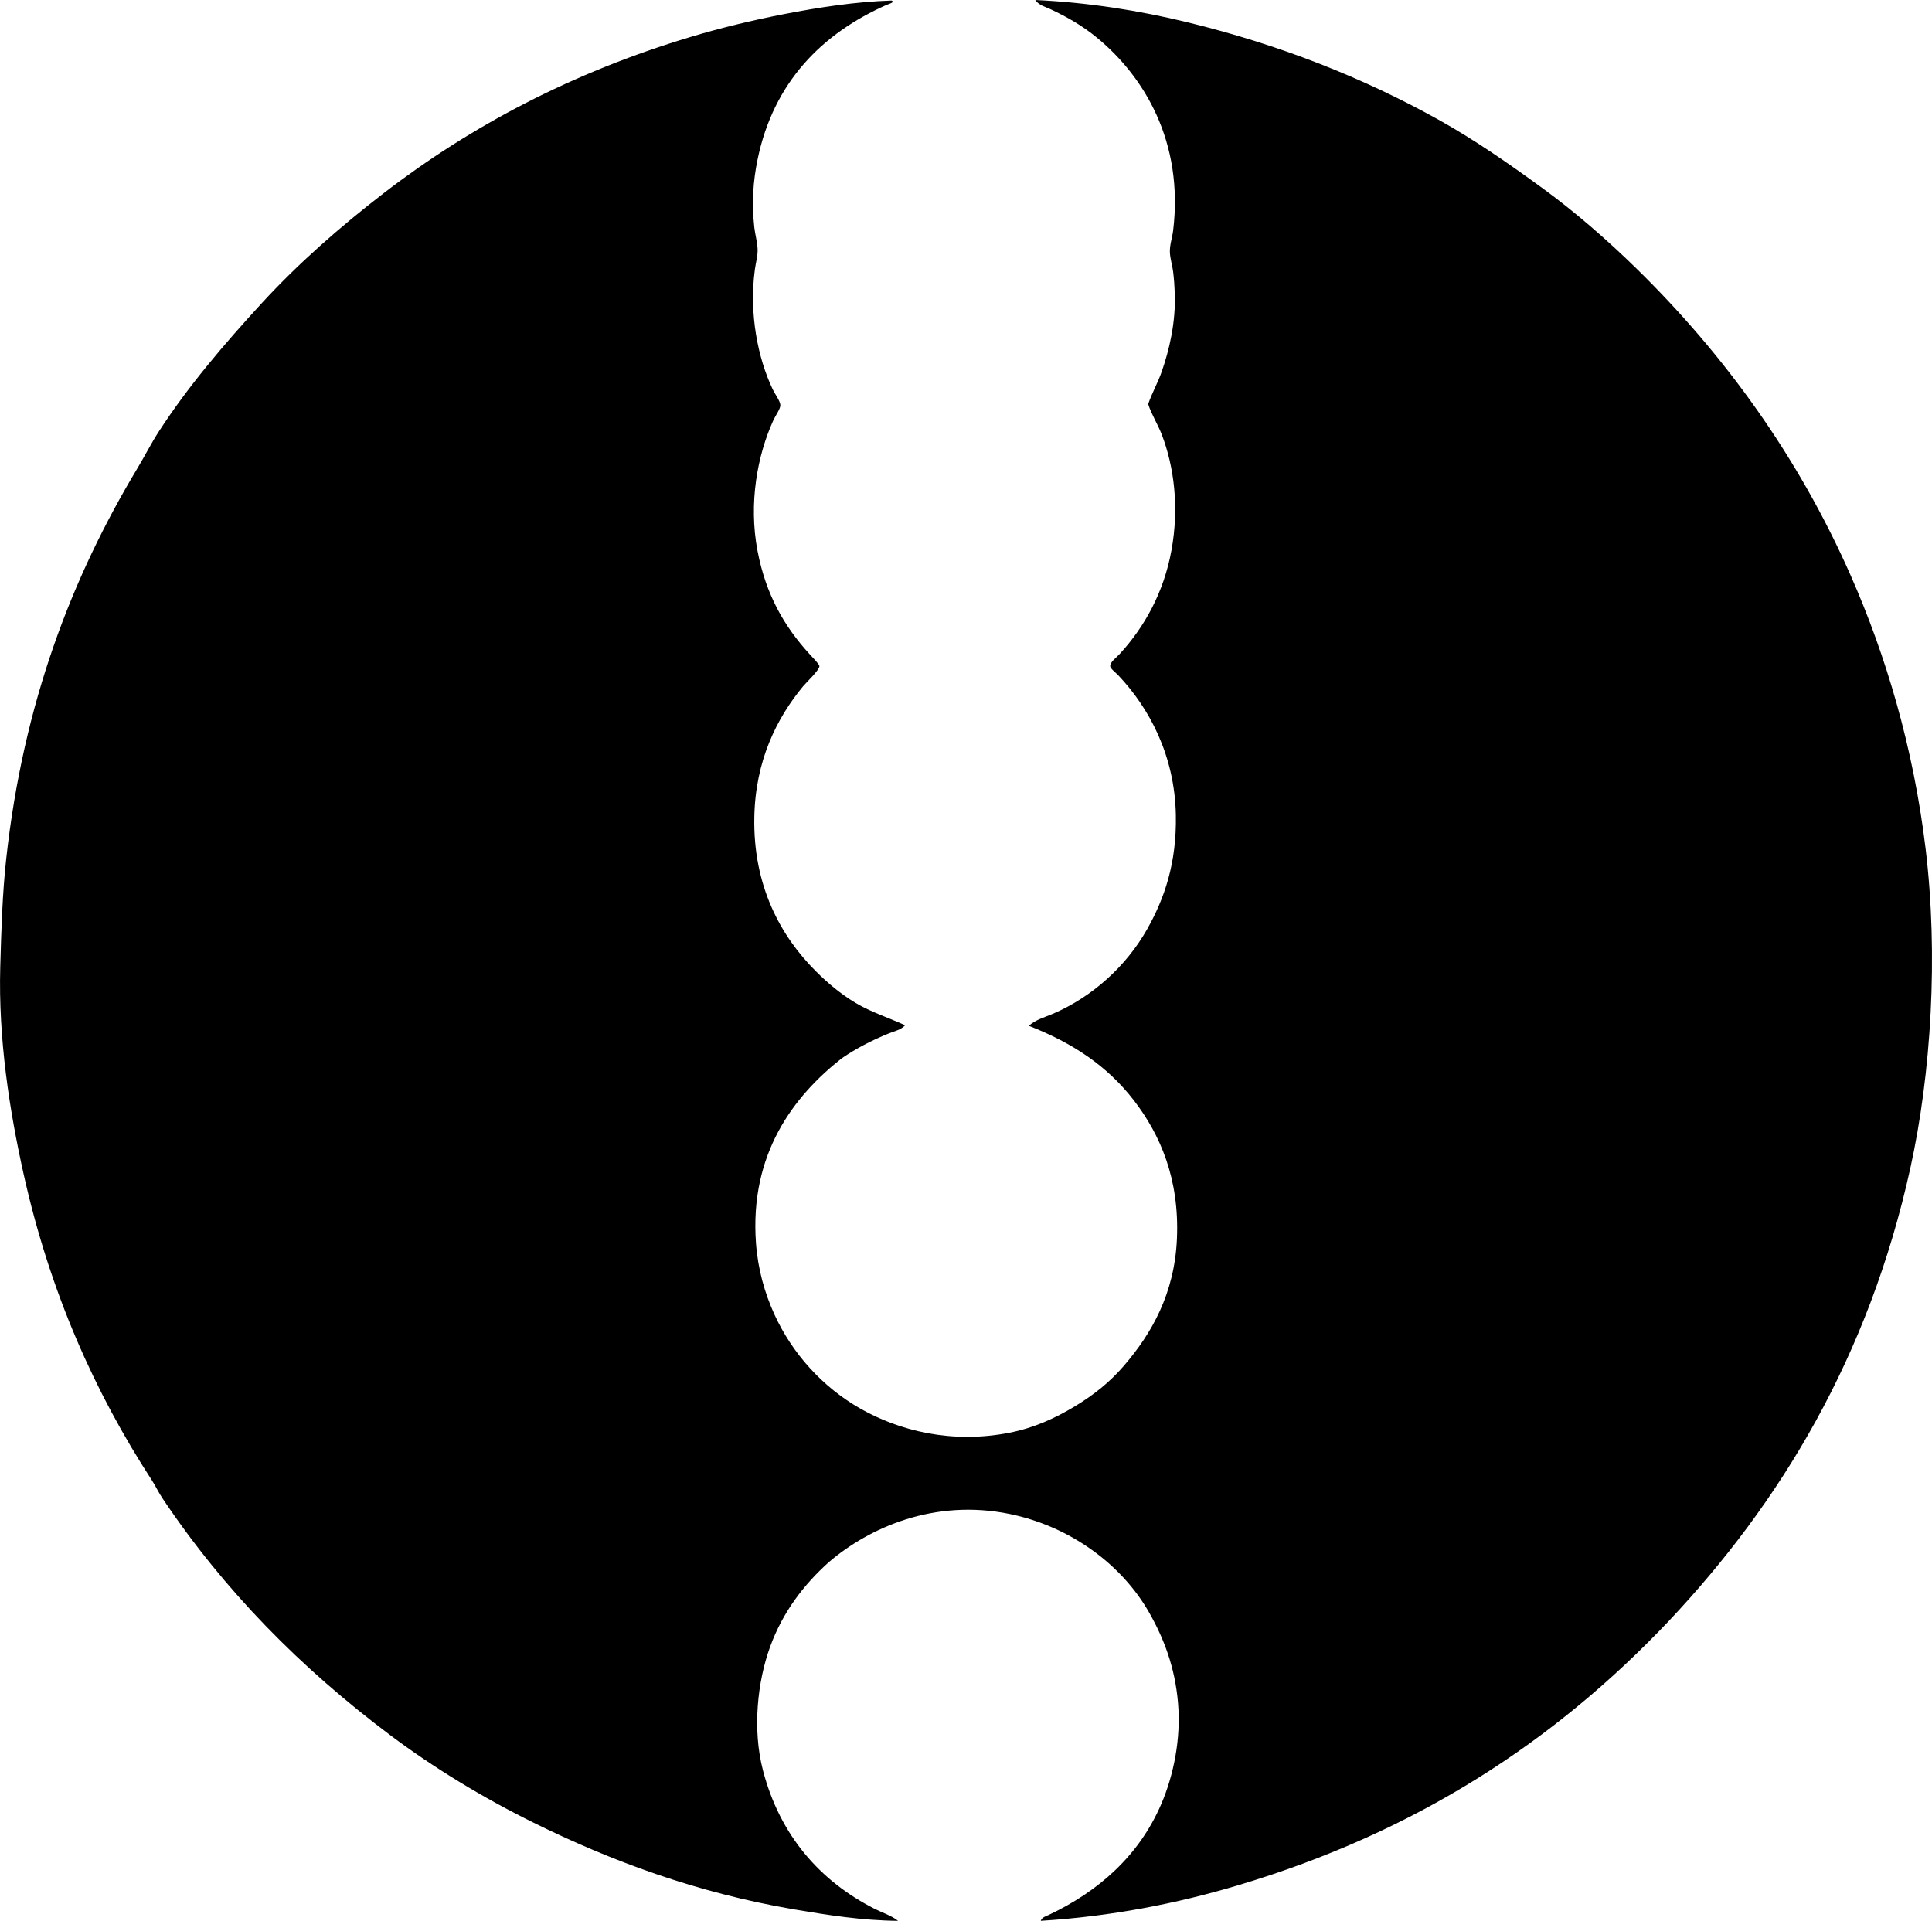 <svg enable-background="new 0 0 182.407 181.368" viewBox="0 0 182.407 181.368" xmlns="http://www.w3.org/2000/svg"><path clip-rule="evenodd" d="m84.175.051c.363.176-.283.331-.461.409-6.086 2.69-10.686 7.295-12.19 14.598-.42 2.04-.564 4.118-.308 6.403.073.646.263 1.292.308 1.997.042.645-.162 1.298-.256 1.998-.557 4.158.272 8.341 1.69 11.319.204.43.711 1.102.717 1.485.005.351-.449.959-.666 1.435-1.486 3.259-2.358 7.787-1.485 12.344.787 4.105 2.514 7.105 4.917 9.731.29.316.916.945.922 1.127.014.36-1.283 1.589-1.536 1.896-2.5 3.023-4.504 7.014-4.61 12.344-.129 6.518 2.49 11.248 5.788 14.546 1.137 1.137 2.373 2.175 3.79 3.022 1.432.855 3.049 1.367 4.661 2.1-.392.438-1.016.559-1.536.769-1.592.642-3.121 1.438-4.456 2.356-4.539 3.579-8.696 9.003-8.093 17.414.182 2.53.843 4.79 1.741 6.762 1.688 3.701 4.553 6.878 8.144 8.912 3.66 2.072 8.623 3.339 14.086 2.253 2.325-.462 4.288-1.374 6.095-2.458 1.816-1.09 3.337-2.305 4.661-3.842 2.618-3.037 4.8-6.819 5.02-12.036.239-5.652-1.591-9.814-4.046-13.01-2.521-3.281-5.806-5.45-9.937-7.068.649-.586 1.506-.808 2.254-1.127 3.748-1.604 6.941-4.504 8.912-7.99 1.609-2.85 2.806-6.209 2.714-10.808-.111-5.632-2.527-10.095-5.429-13.163-.273-.289-.753-.631-.769-.871-.024-.38.583-.808.922-1.178 2.296-2.508 4.141-5.77 4.866-9.783.734-4.064.24-7.887-.922-10.91-.385-.999-.956-1.863-1.281-2.868.369-1.079.912-2.008 1.281-3.073.699-2.02 1.335-4.6 1.229-7.427-.024-.664-.072-1.33-.153-1.998-.073-.607-.283-1.232-.307-1.844-.027-.684.225-1.367.307-2.049 1.018-8.422-2.78-14.593-7.222-18.233-1.307-1.071-2.718-1.902-4.354-2.664-.479-.224-1.108-.367-1.434-.871 5.083.239 9.873 1.014 14.342 2.1 8.817 2.142 16.638 5.268 23.663 9.168 3.478 1.932 6.712 4.192 9.886 6.505 3.076 2.242 6.089 4.867 8.86 7.581 8.265 8.088 15.273 17.734 20.232 28.99 3.3 7.489 5.912 16.176 7.068 25.764 1.215 10.07.536 21.223-1.434 30.168-3.935 17.863-12.274 31.61-22.845 42.82-10.7 11.278-23.738 19.891-40.72 24.943-5.662 1.685-11.844 2.914-18.541 3.329.097-.334.511-.441.768-.562 4.678-2.216 8.498-5.563 10.603-10.449 1.157-2.686 1.884-6.147 1.588-9.578-.289-3.361-1.332-6.065-2.715-8.503-2.585-4.557-7.447-8.143-13.163-9.321-7.135-1.472-13.309 1.298-17.107 4.559-2.327 2.094-4.325 4.668-5.532 7.99-1.179 3.247-1.691 7.751-.665 11.678 1.6 6.123 5.382 10.441 10.551 13.061.715.362 1.53.606 2.203 1.127-3.4-.031-6.66-.545-9.783-1.075-9.237-1.568-17.344-4.59-24.637-8.195-4.766-2.355-9.4-5.162-13.573-8.297-8.375-6.293-15.596-13.57-21.461-22.332-.372-.555-.647-1.159-1.025-1.741-5.35-8.24-9.584-17.651-12.088-28.889-1.329-5.971-2.392-12.752-2.201-19.565.097-3.509.201-6.901.562-10.193 1.615-14.719 6.213-26.605 12.395-36.881.692-1.15 1.287-2.335 1.997-3.432 2.81-4.34 6.231-8.326 9.732-12.14 3.436-3.741 7.364-7.193 11.524-10.397 8.23-6.339 17.775-11.385 28.99-14.751 2.782-.835 5.729-1.552 8.81-2.151 3.236-.629 6.761-1.172 10.142-1.28z" fill-rule="evenodd"/></svg>